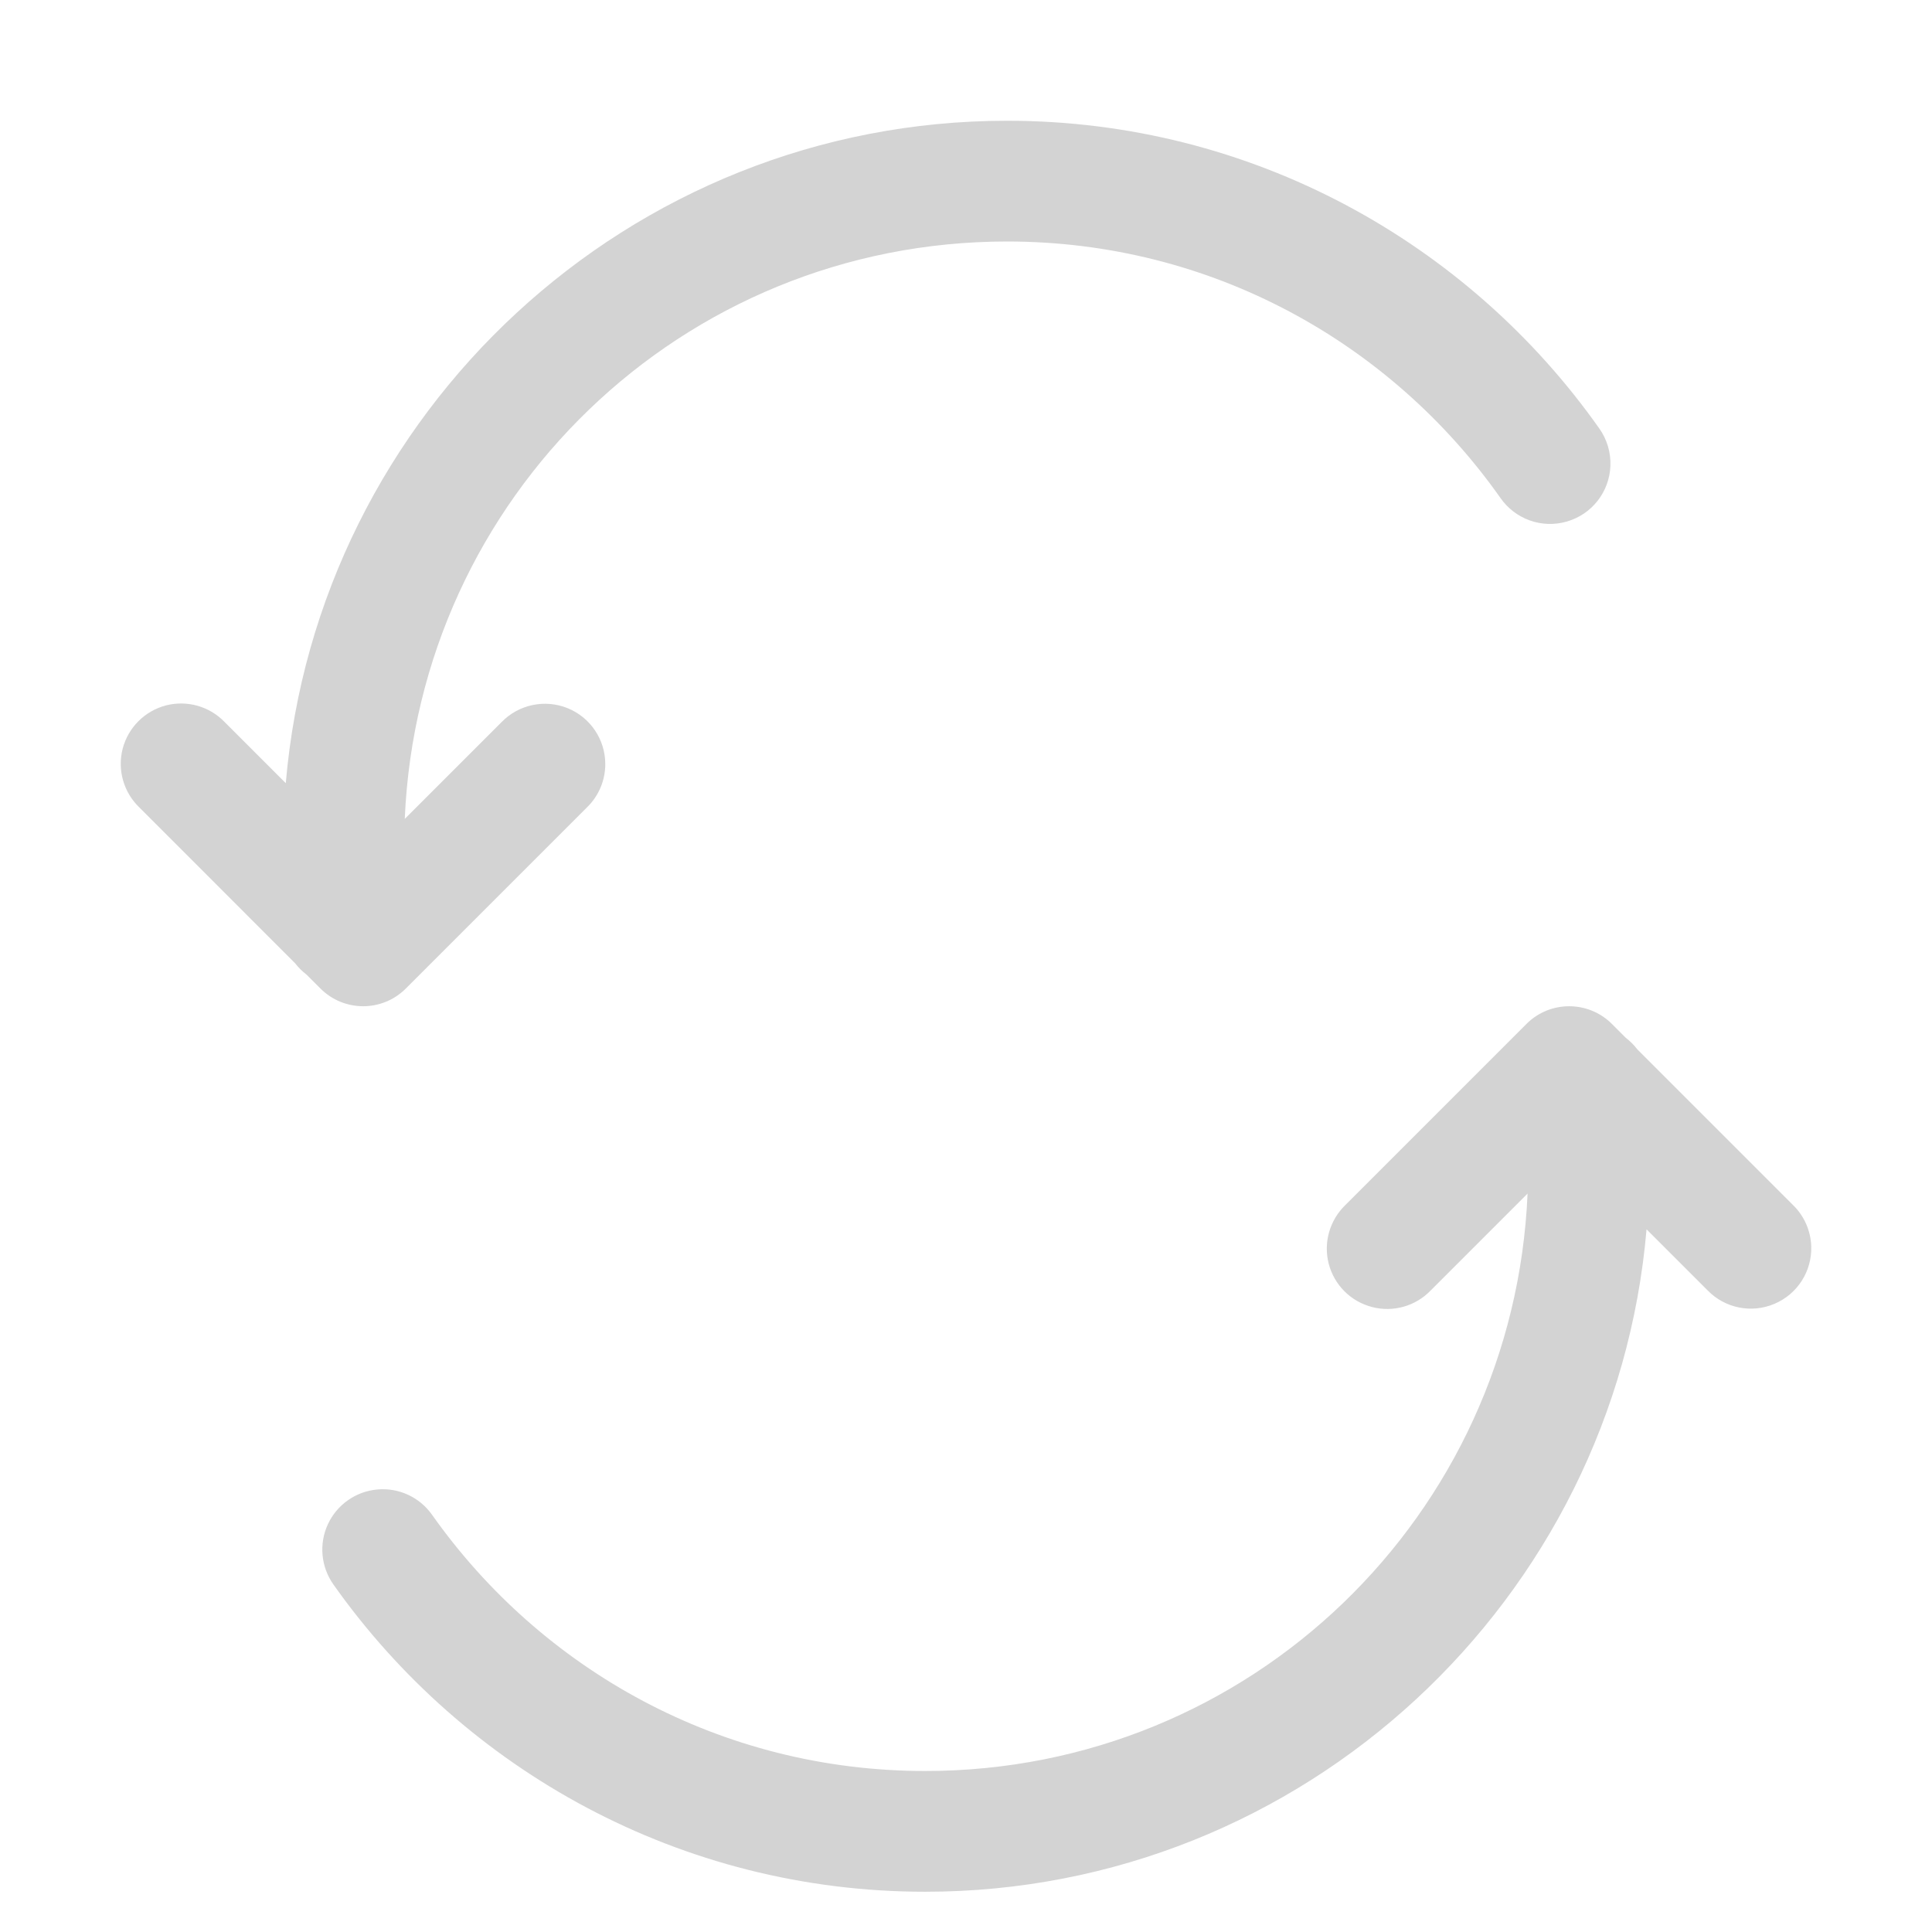 <?xml version="1.0" encoding="utf-8"?>
<svg width="24px" height="24px" viewBox="0 0 24 24" version="1.1" xmlns:xlink="http://www.w3.org/1999/xlink" xmlns="http://www.w3.org/2000/svg">
  <defs>
    <path d="M0 0L24 0L24 24L0 24L0 0Z" id="path_1" />
    <clipPath id="mask_1">
      <use xlink:href="#path_1" />
    </clipPath>
  </defs>
  <g id="Synchronize-icon">
    <path d="M0 0L24 0L24 24L0 24L0 0Z" id="Background" fill="none" fill-rule="evenodd" stroke="none" />
    <g clip-path="url(#mask_1)">
      <path d="M13.985 0C13.79 0.006 13.605 0.087 13.469 0.227L11.534 2.162C11.48 2.203 11.433 2.251 11.392 2.304L11.219 2.477C10.927 2.77 10.927 3.245 11.219 3.537L13.469 5.787C13.658 5.983 13.937 6.062 14.2 5.994C14.463 5.925 14.668 5.72 14.736 5.457C14.805 5.194 14.726 4.915 14.53 4.727L13.327 3.524C17.324 3.695 20.5 6.966 20.5 11.007C20.5 13.545 19.241 15.774 17.317 17.133C17.098 17.288 16.978 17.547 17.003 17.814C17.027 18.081 17.192 18.315 17.435 18.427C17.679 18.54 17.963 18.513 18.182 18.359C20.488 16.73 22 14.042 22 11.007C22 6.306 18.373 2.44 13.771 2.046L14.53 1.287C14.751 1.072 14.818 0.742 14.697 0.458C14.577 0.173 14.294 -0.009 13.985 0L13.985 0ZM4.289 2.495C4.12 2.488 3.954 2.538 3.817 2.637C1.512 4.266 0 6.954 0 9.989C0 14.69 3.627 18.556 8.229 18.95L7.47 19.709C7.274 19.897 7.195 20.176 7.263 20.439C7.332 20.702 7.537 20.907 7.8 20.976C8.063 21.044 8.342 20.965 8.53 20.769L10.466 18.834C10.519 18.793 10.567 18.745 10.607 18.692L10.78 18.519C11.073 18.226 11.073 17.752 10.78 17.459L8.53 15.209C8.389 15.063 8.195 14.981 7.992 14.981C7.687 14.981 7.412 15.166 7.297 15.449C7.183 15.732 7.251 16.056 7.47 16.269L8.673 17.472C4.675 17.301 1.5 14.03 1.5 9.989C1.5 7.451 2.758 5.222 4.683 3.863C4.949 3.68 5.069 3.347 4.979 3.037C4.89 2.726 4.612 2.508 4.289 2.495L4.289 2.495Z" transform="matrix(1.1483816E-06 1 -1 1.1483816E-06 22.5 1.5)" id="Shape" fill="#D3D3D3" fill-rule="evenodd" stroke="none" />
    </g>
  </g>
</svg>